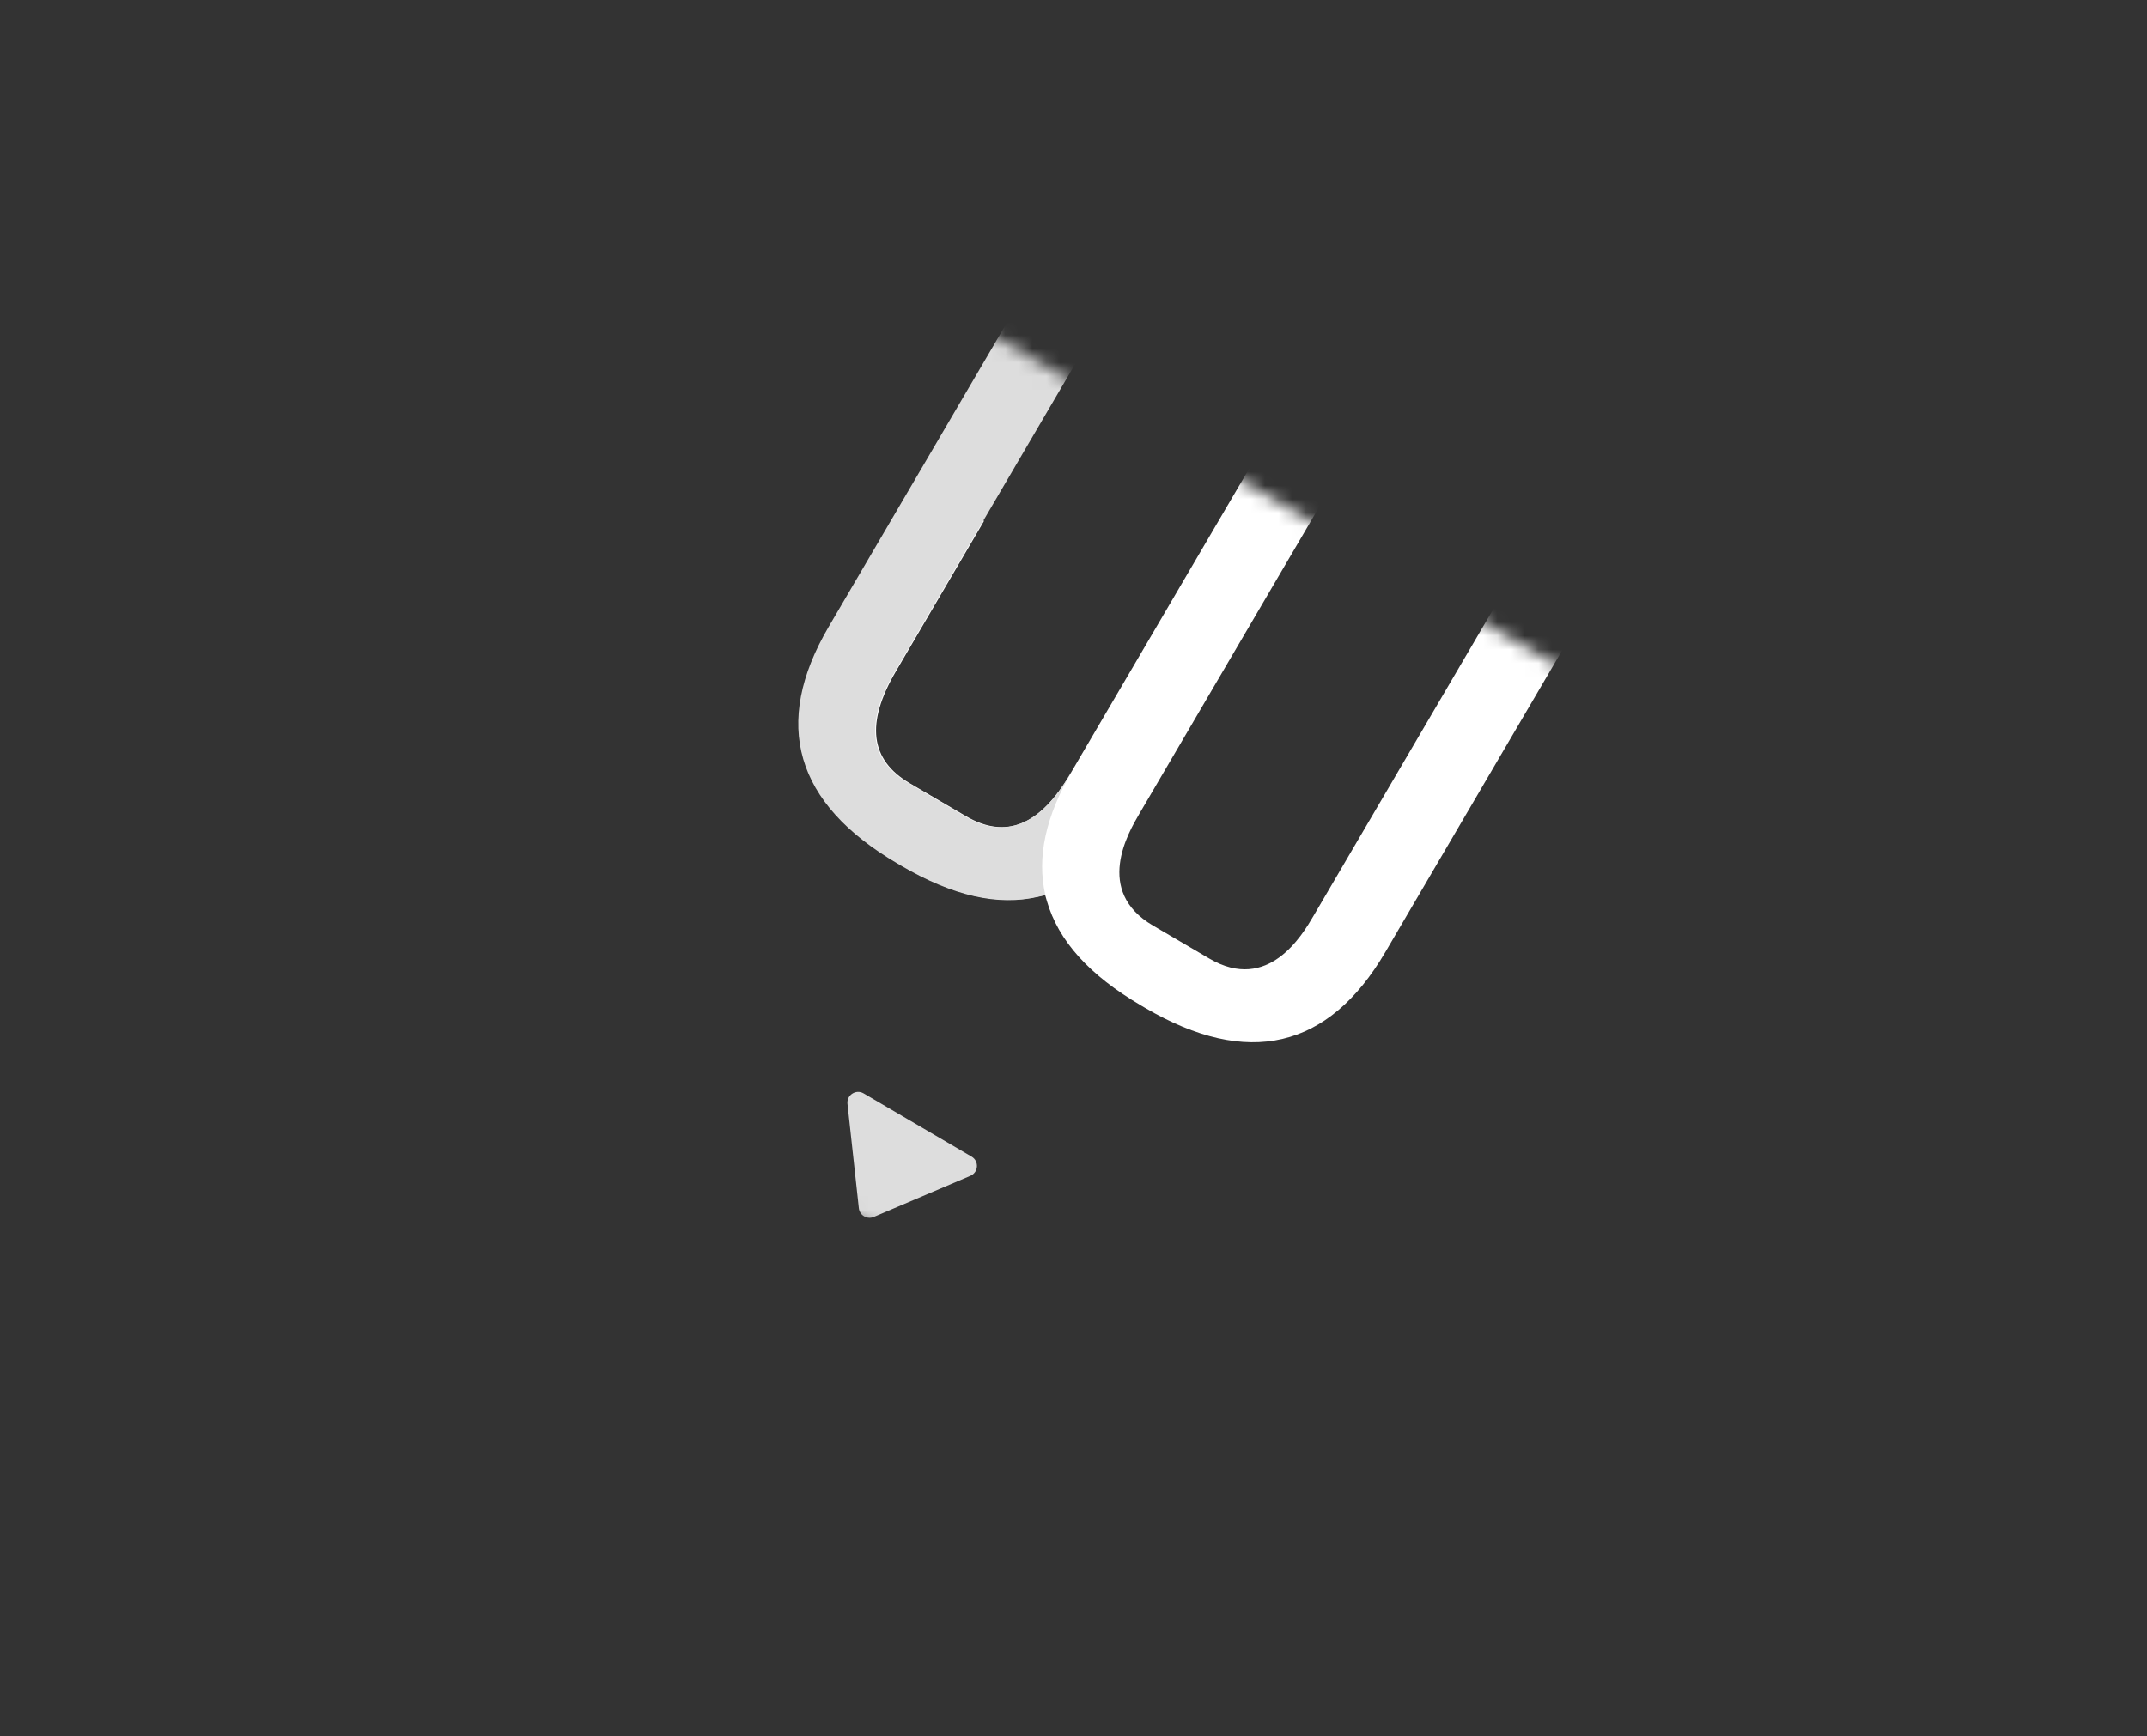 <svg width="157" height="127" viewBox="0 0 157 127" fill="none" xmlns="http://www.w3.org/2000/svg">
<rect x="0" y="0" width="157" height="127" fill="#333333" stroke="none"/>
<g style="mix-blend-mode:screen">
<mask id="mask0_1601:1020" style="mask-type:alpha" maskUnits="userSpaceOnUse" x="0" y="0" width="157" height="127">
<rect x="30.766" width="145.882" height="60.856" transform="rotate(30.367 30.766 0)" fill="#C4C4C4"/>
</mask>
<g mask="url(#mask0_1601:1020)">
<path d="M83.463 73.56C79.655 71.329 77.396 68.825 76.552 65.9L76.425 65.46L75.974 65.562C73.021 66.261 69.737 65.519 65.914 63.278L65.664 63.132C58.197 58.757 56.504 52.93 60.659 45.837L66.921 35.15L71.959 38.102L65.516 49.099C63.285 52.907 63.617 55.587 66.533 57.296L70.633 59.698C73.55 61.407 76.05 60.386 78.275 56.588L219.416 -184.301L224.449 -181.352L83.314 59.527C82.501 60.915 80.004 65.176 84.31 67.699L88.442 70.12C92.743 72.64 95.234 68.388 96.052 66.991L240.053 -178.779L245.118 -175.812L101.299 69.649C97.143 76.741 91.237 78.116 83.743 73.725L83.463 73.56Z" fill="white"/>
<path d="M76.37 65.483C76.392 65.473 76.416 65.468 76.442 65.469C75.799 62.712 76.473 59.689 78.412 56.357L78.254 56.625C76.029 60.423 73.481 61.416 70.569 59.71L66.465 57.305C63.553 55.599 63.216 52.916 65.442 49.118L212.308 -201.544L207.275 -204.493L60.59 45.859C56.435 52.951 58.126 58.771 65.625 63.164L65.869 63.307C69.676 65.538 72.965 66.285 75.926 65.596L76.38 65.489L76.37 65.483Z" fill="#DDDDDD"/>
<path d="M63.895 89.012C63.409 89.219 62.861 88.898 62.803 88.372L61.971 80.741C61.901 80.097 62.594 79.648 63.153 79.976L71.049 84.602C71.607 84.929 71.555 85.753 70.959 86.007L63.895 89.012Z" fill="#DDDDDD"/>
</g>
</g>
</svg>
